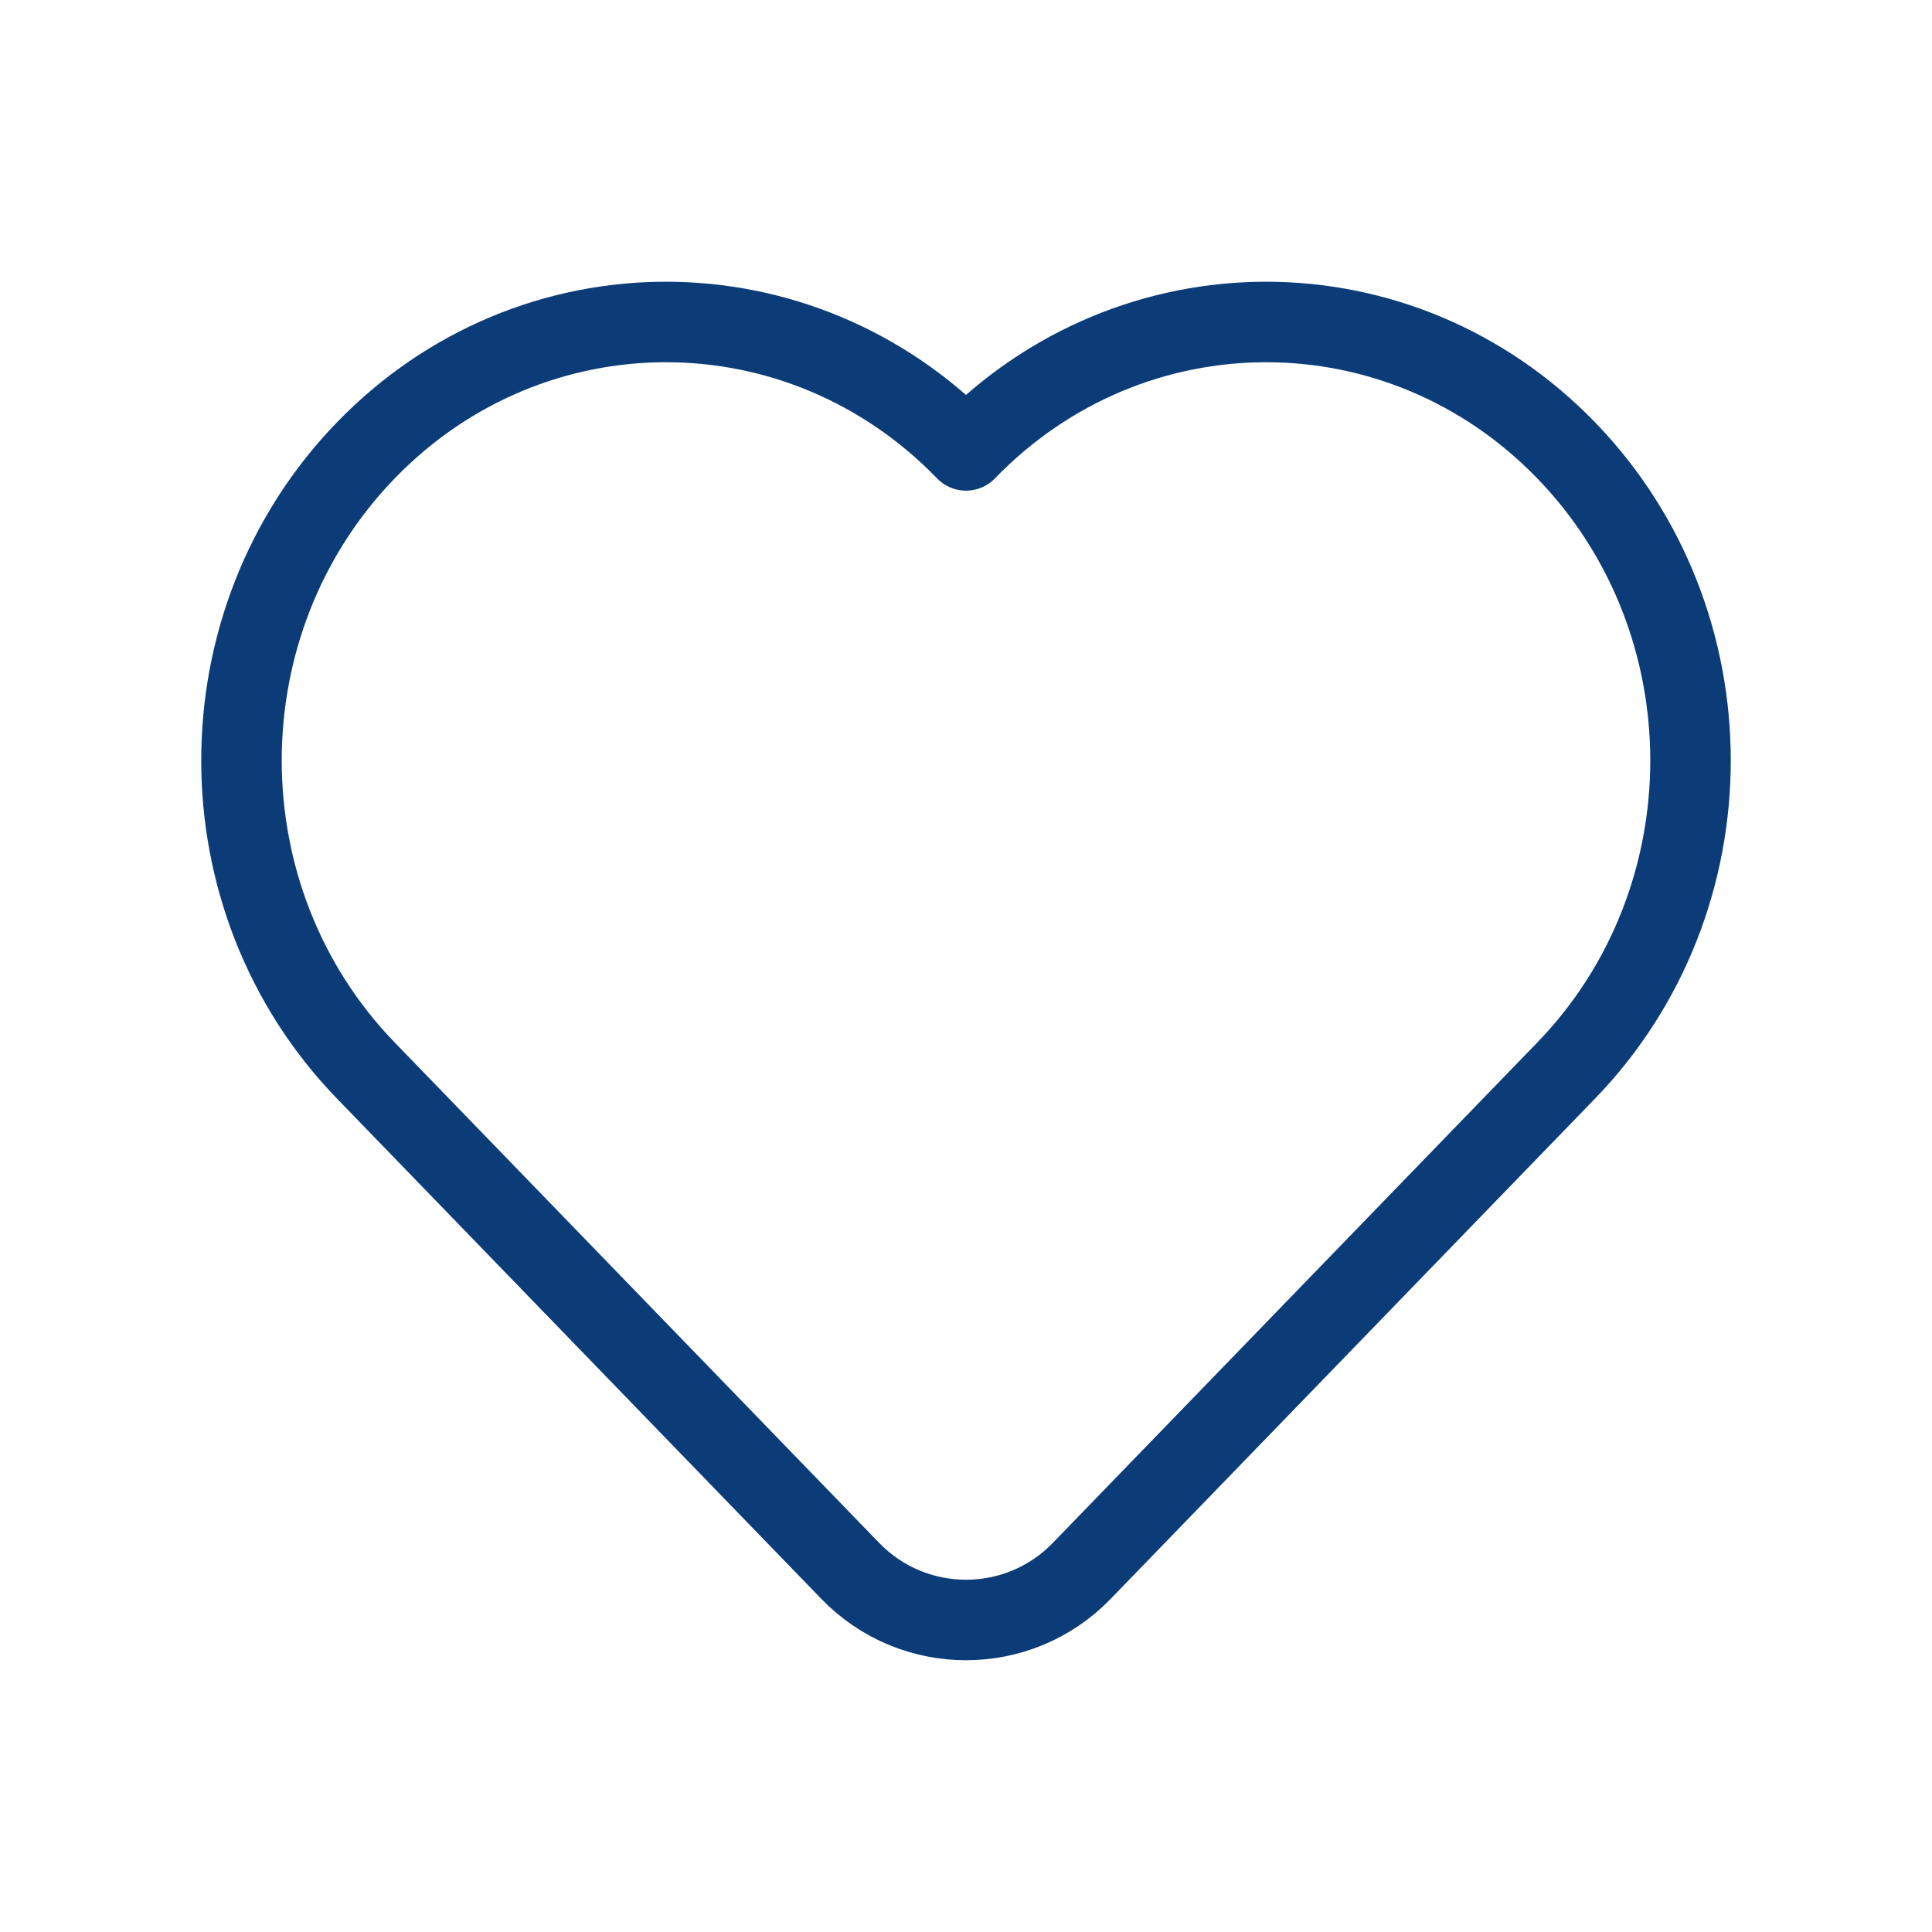 <svg width="24" height="24" viewBox="0 0 24 24" fill="none" xmlns="http://www.w3.org/2000/svg">
<path d="M19.456 13.298L13.437 19.515C12.651 20.327 11.349 20.327 10.563 19.515L4.544 13.298C2.485 11.171 2.485 7.722 4.544 5.595C6.603 3.468 9.941 3.468 12 5.595C14.059 3.468 17.397 3.468 19.456 5.595C21.515 7.722 21.515 11.171 19.456 13.298Z" stroke="#0C3C78" stroke-linecap="round" stroke-linejoin="round"/>
</svg>
